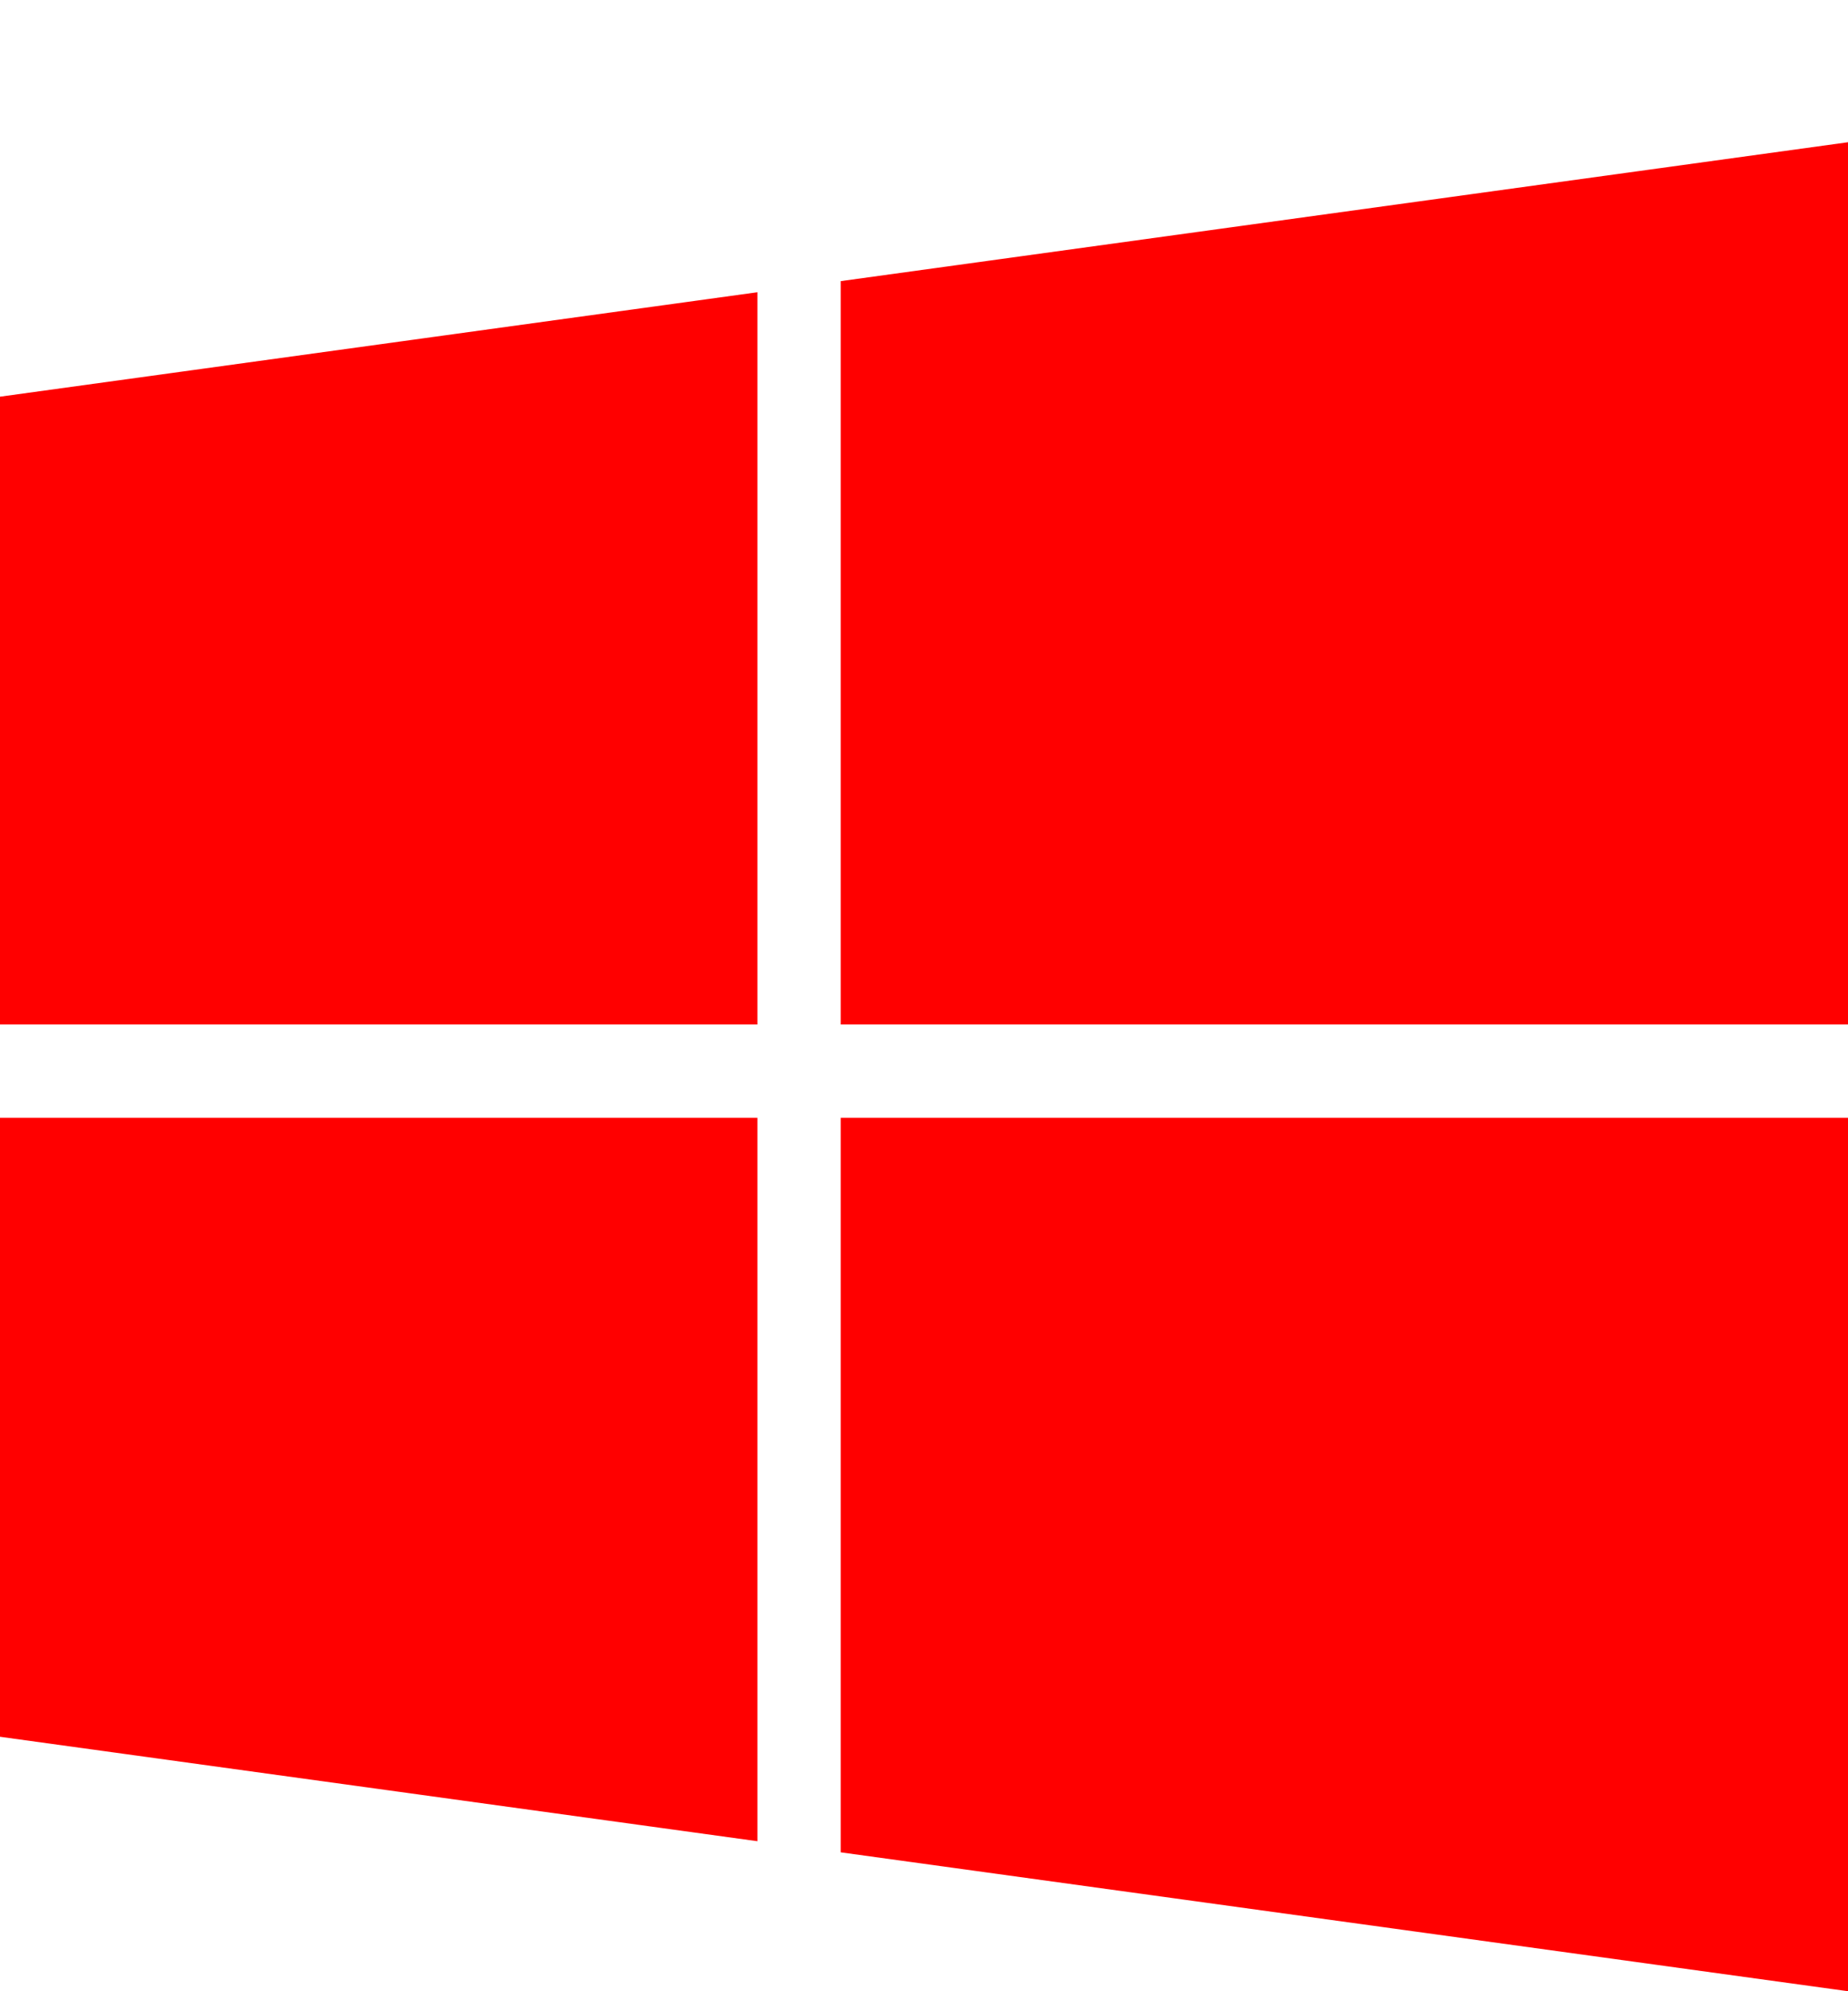 <svg xmlns="http://www.w3.org/2000/svg" width="100%" height="100%" viewBox="0 0 1664 1792"><path fill="#f00" d="M682 1006v651l-682-94v-557h682zM682 263v659h-682v-565zM1664 1006v786l-907-125v-661h907zM1664 128v794h-907v-669z" /></svg>